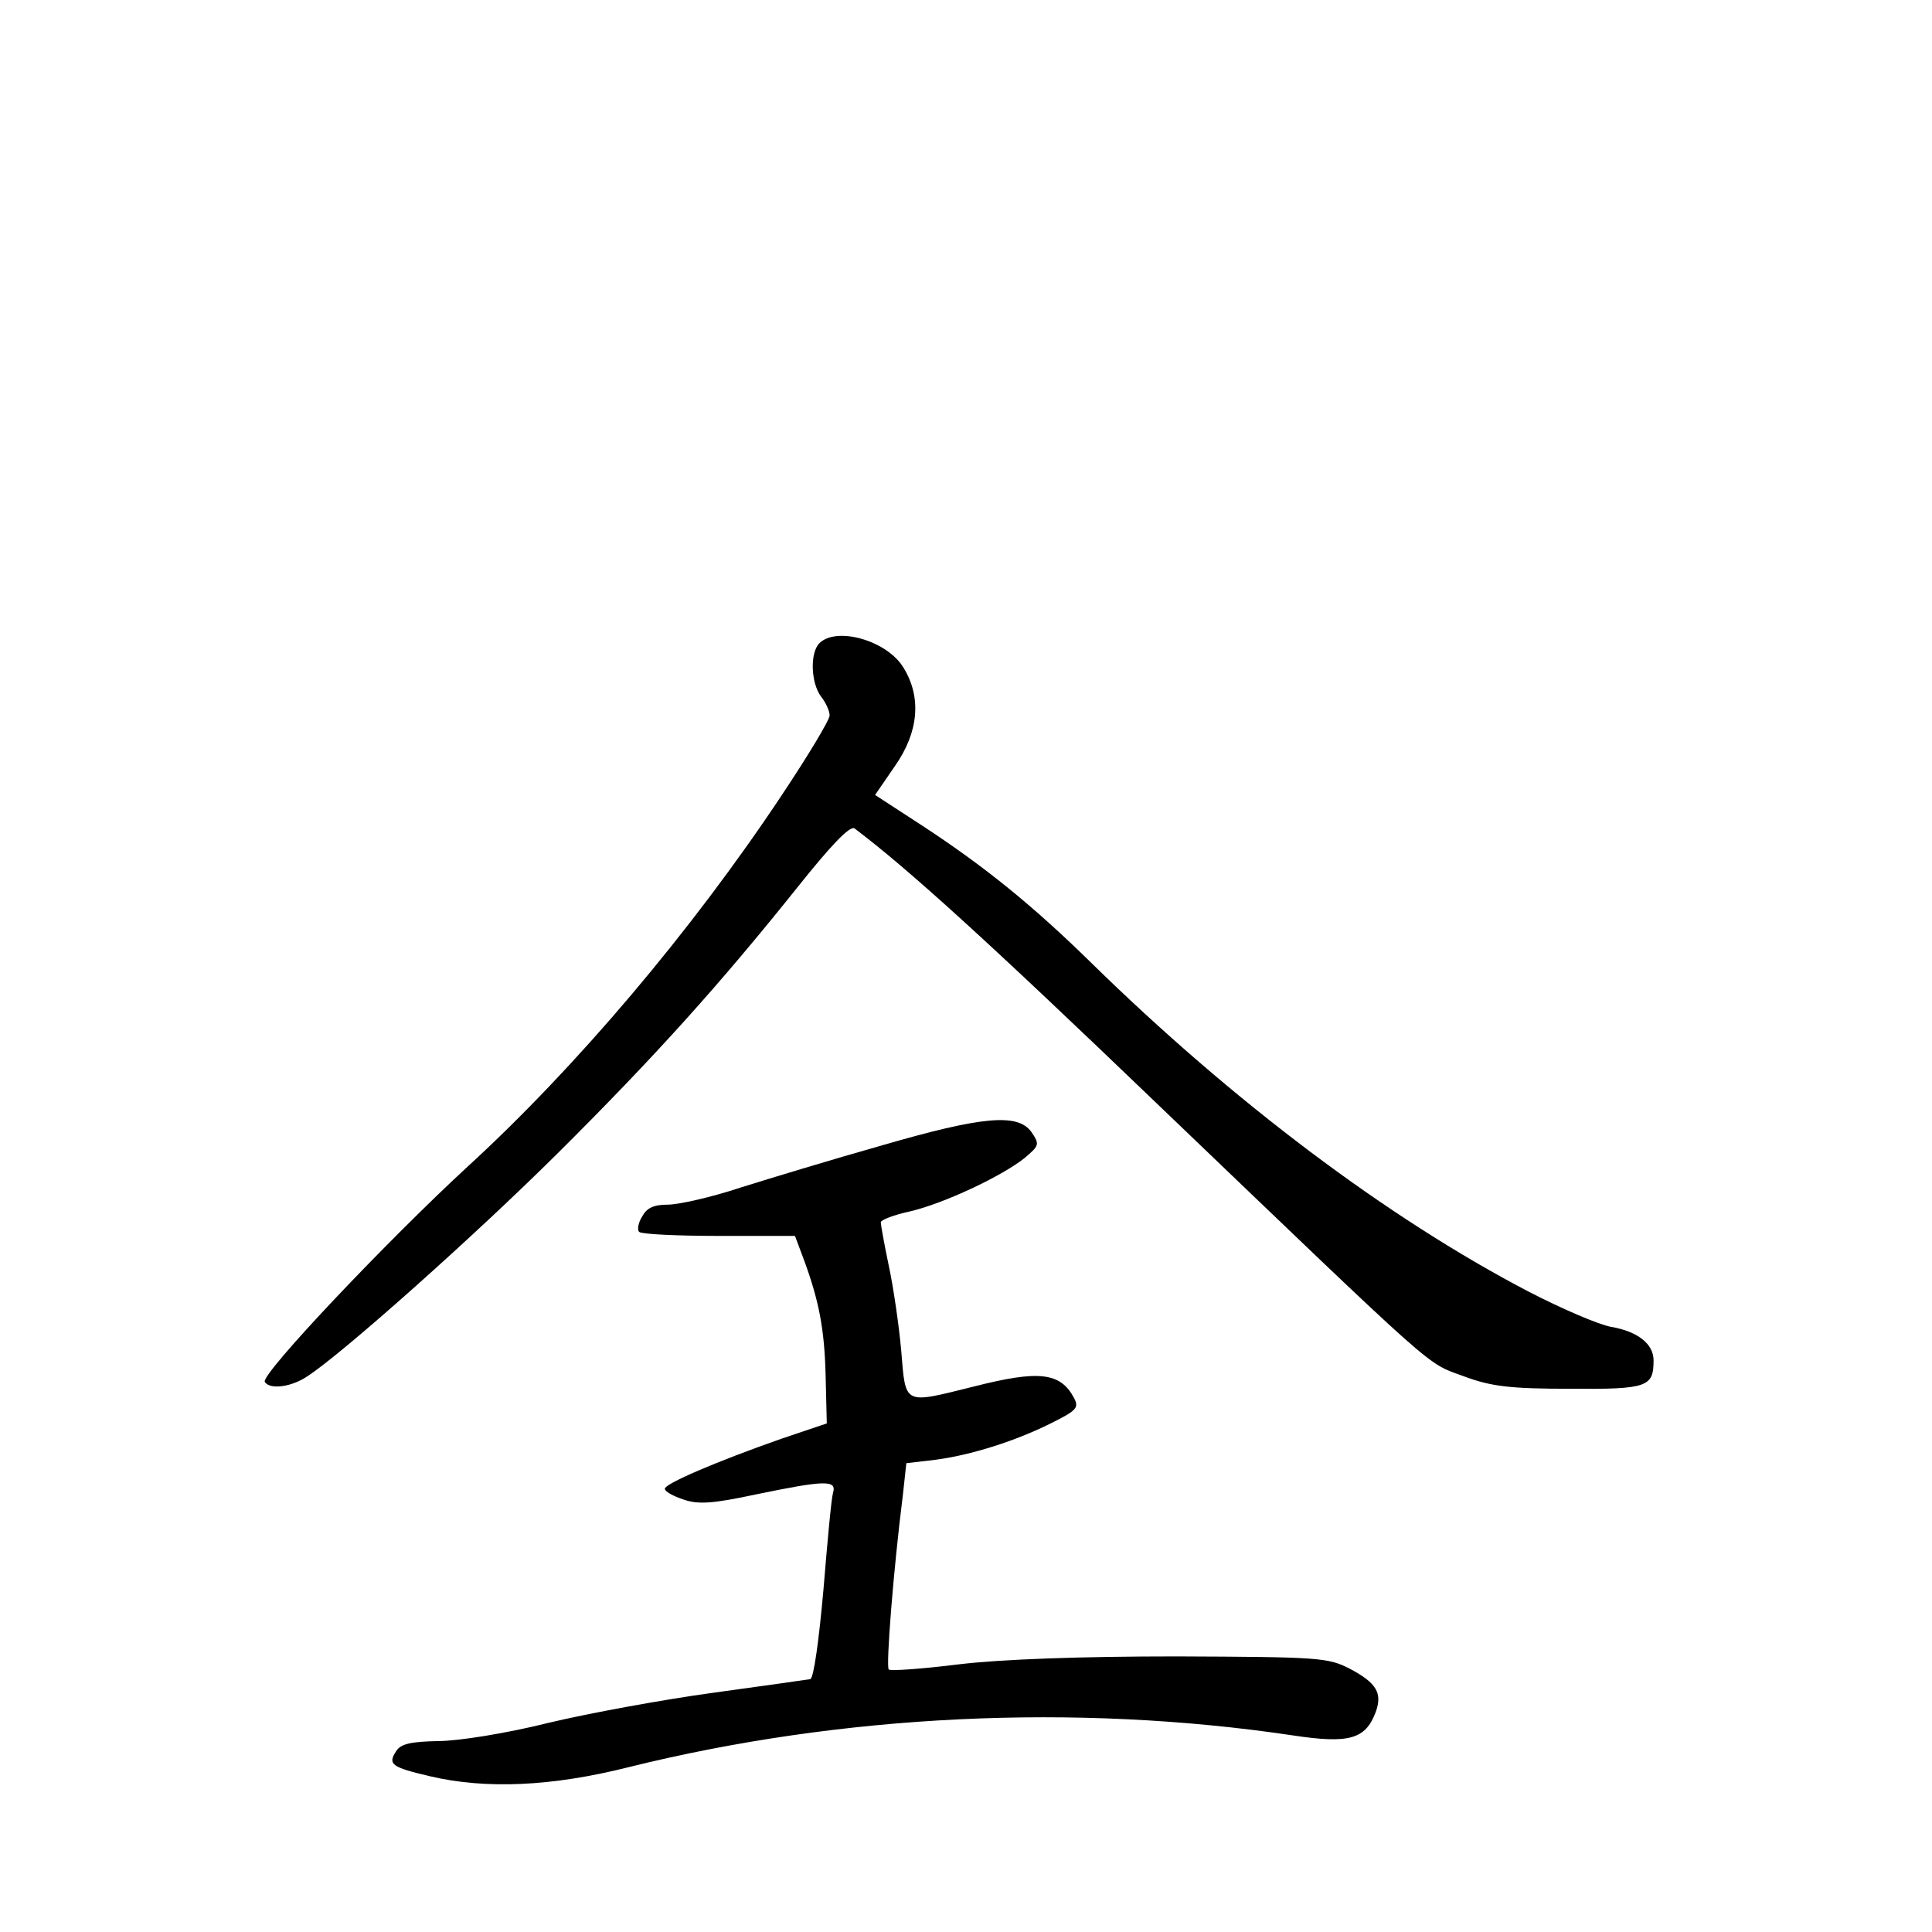 <?xml version="1.0" standalone="no"?>
<!DOCTYPE svg PUBLIC "-//W3C//DTD SVG 20010904//EN"
 "http://www.w3.org/TR/2001/REC-SVG-20010904/DTD/svg10.dtd">
<svg version="1.0" xmlns="http://www.w3.org/2000/svg"
 width="340pt" height="340pt" viewBox="0 0 340 340"
 preserveAspectRatio="xMidYMid meet">
<g transform="translate(0,340) scale(0.1,-0.1)"
fill="#000000" stroke="none">
<path d="M1442 2268 c-17 -17 -15 -70 3 -94 8 -10 15 -25 15 -33 0 -8 -38 -71
-84 -140 -160 -241 -364 -481 -553 -654 -139 -128 -365 -366 -357 -379 9 -14
47 -9 75 10 63 41 296 249 440 392 172 171 286 298 422 468 59 74 93 110 101
104 94 -71 232 -196 535 -487 500 -479 469 -452 537 -477 48 -18 82 -22 187
-22 136 -1 147 3 147 50 0 29 -28 51 -75 59 -22 4 -87 32 -145 62 -249 130
-521 335 -770 579 -102 100 -187 169 -297 241 l-83 54 35 51 c42 60 47 121 15
173 -29 48 -118 73 -148 43z"/>
<path d="M1551 1384 c-85 -24 -197 -58 -248 -74 -51 -17 -109 -30 -128 -30
-25 0 -37 -6 -45 -21 -7 -11 -9 -24 -5 -27 4 -4 67 -7 140 -7 l134 0 15 -40
c27 -73 37 -123 39 -207 l2 -83 -80 -27 c-114 -40 -205 -79 -205 -88 0 -5 15
-13 33 -19 26 -9 52 -7 127 9 121 25 143 26 136 3 -3 -10 -10 -87 -17 -172 -8
-89 -17 -154 -23 -156 -6 -1 -83 -12 -171 -24 -88 -12 -219 -36 -290 -53 -72
-18 -158 -32 -194 -32 -49 -1 -66 -5 -74 -18 -15 -23 -8 -28 60 -44 98 -23
214 -18 349 16 375 93 786 113 1169 56 99 -15 128 -7 146 41 12 33 2 51 -45
76 -39 20 -53 21 -306 22 -168 0 -308 -5 -383 -14 -64 -8 -120 -12 -123 -9 -5
6 8 173 25 308 l6 55 51 6 c62 8 142 33 207 66 42 21 46 26 37 43 -24 45 -62
49 -176 20 -125 -31 -120 -34 -128 63 -4 45 -14 113 -22 150 -8 38 -14 72 -14
76 0 4 23 13 51 19 60 14 162 62 202 94 26 22 27 24 12 46 -24 33 -85 28 -264
-24z"/>
</g>
</svg>
